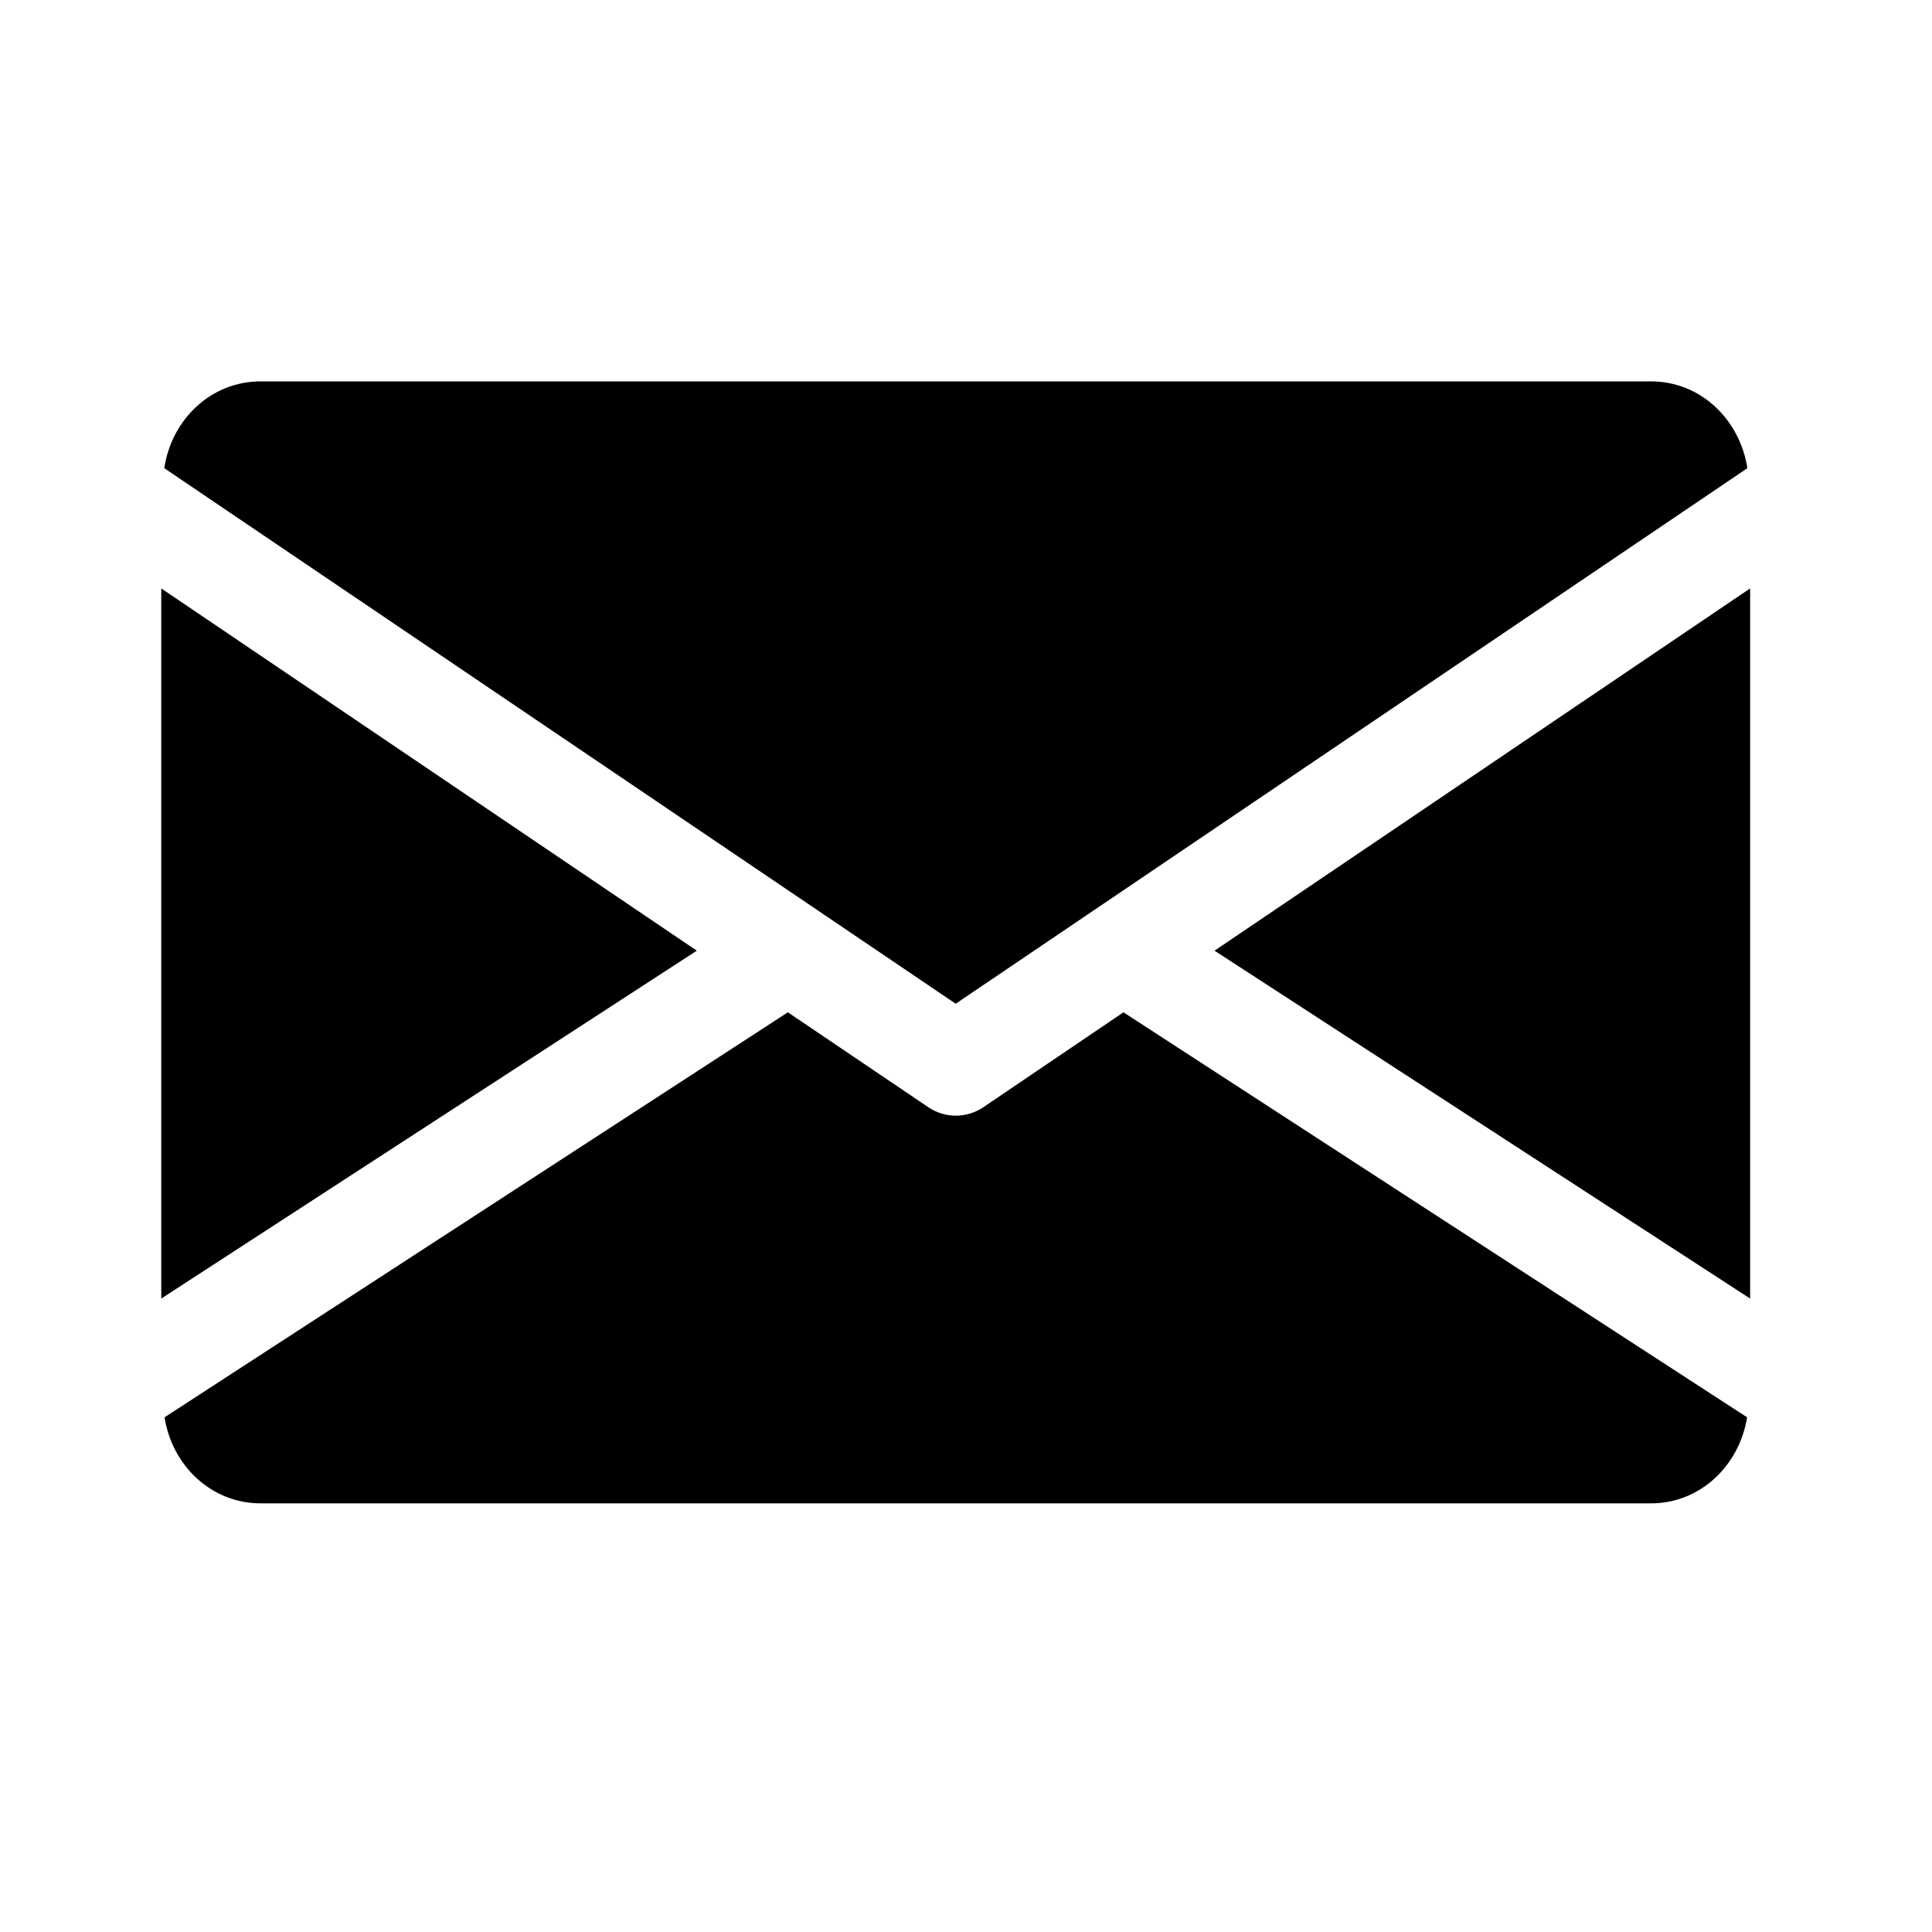 <svg xmlns="http://www.w3.org/2000/svg" width="30" viewBox="0 0 30 30" height="30" version="1.0"><defs><clipPath id="a"><path d="M 18 9 L 27.18 9 L 27.18 21 L 18 21 Z M 18 9"/></clipPath><clipPath id="b"><path d="M 2.504 9 L 11 9 L 11 21 L 2.504 21 Z M 2.504 9"/></clipPath><clipPath id="c"><path d="M 2.504 5.922 L 27.18 5.922 L 27.18 16 L 2.504 16 Z M 2.504 5.922"/></clipPath><clipPath id="d"><path d="M 2.504 15 L 27.18 15 L 27.18 23.344 L 2.504 23.344 Z M 2.504 15"/></clipPath></defs><g clip-path="url(#a)"><path d="M 27.176 9.137 L 27.176 20.164 L 18.859 14.762 Z M 27.176 9.137"/></g><g clip-path="url(#b)"><path d="M 10.82 14.762 L 2.504 20.164 L 2.504 9.137 Z M 10.82 14.762"/></g><g clip-path="url(#c)"><path d="M 27.133 7.27 C 27.016 6.512 26.406 5.922 25.637 5.922 L 4.047 5.922 C 3.277 5.922 2.664 6.512 2.551 7.27 L 14.84 15.586 Z M 27.133 7.27"/></g><g clip-path="url(#d)"><path d="M 15.266 17.195 C 15.137 17.281 14.988 17.324 14.84 17.324 C 14.691 17.324 14.547 17.281 14.418 17.195 L 12.234 15.719 L 2.555 22.008 C 2.672 22.758 3.281 23.344 4.047 23.344 L 25.637 23.344 C 26.402 23.344 27.008 22.758 27.129 22.008 L 17.445 15.719 Z M 15.266 17.195"/></g></svg>